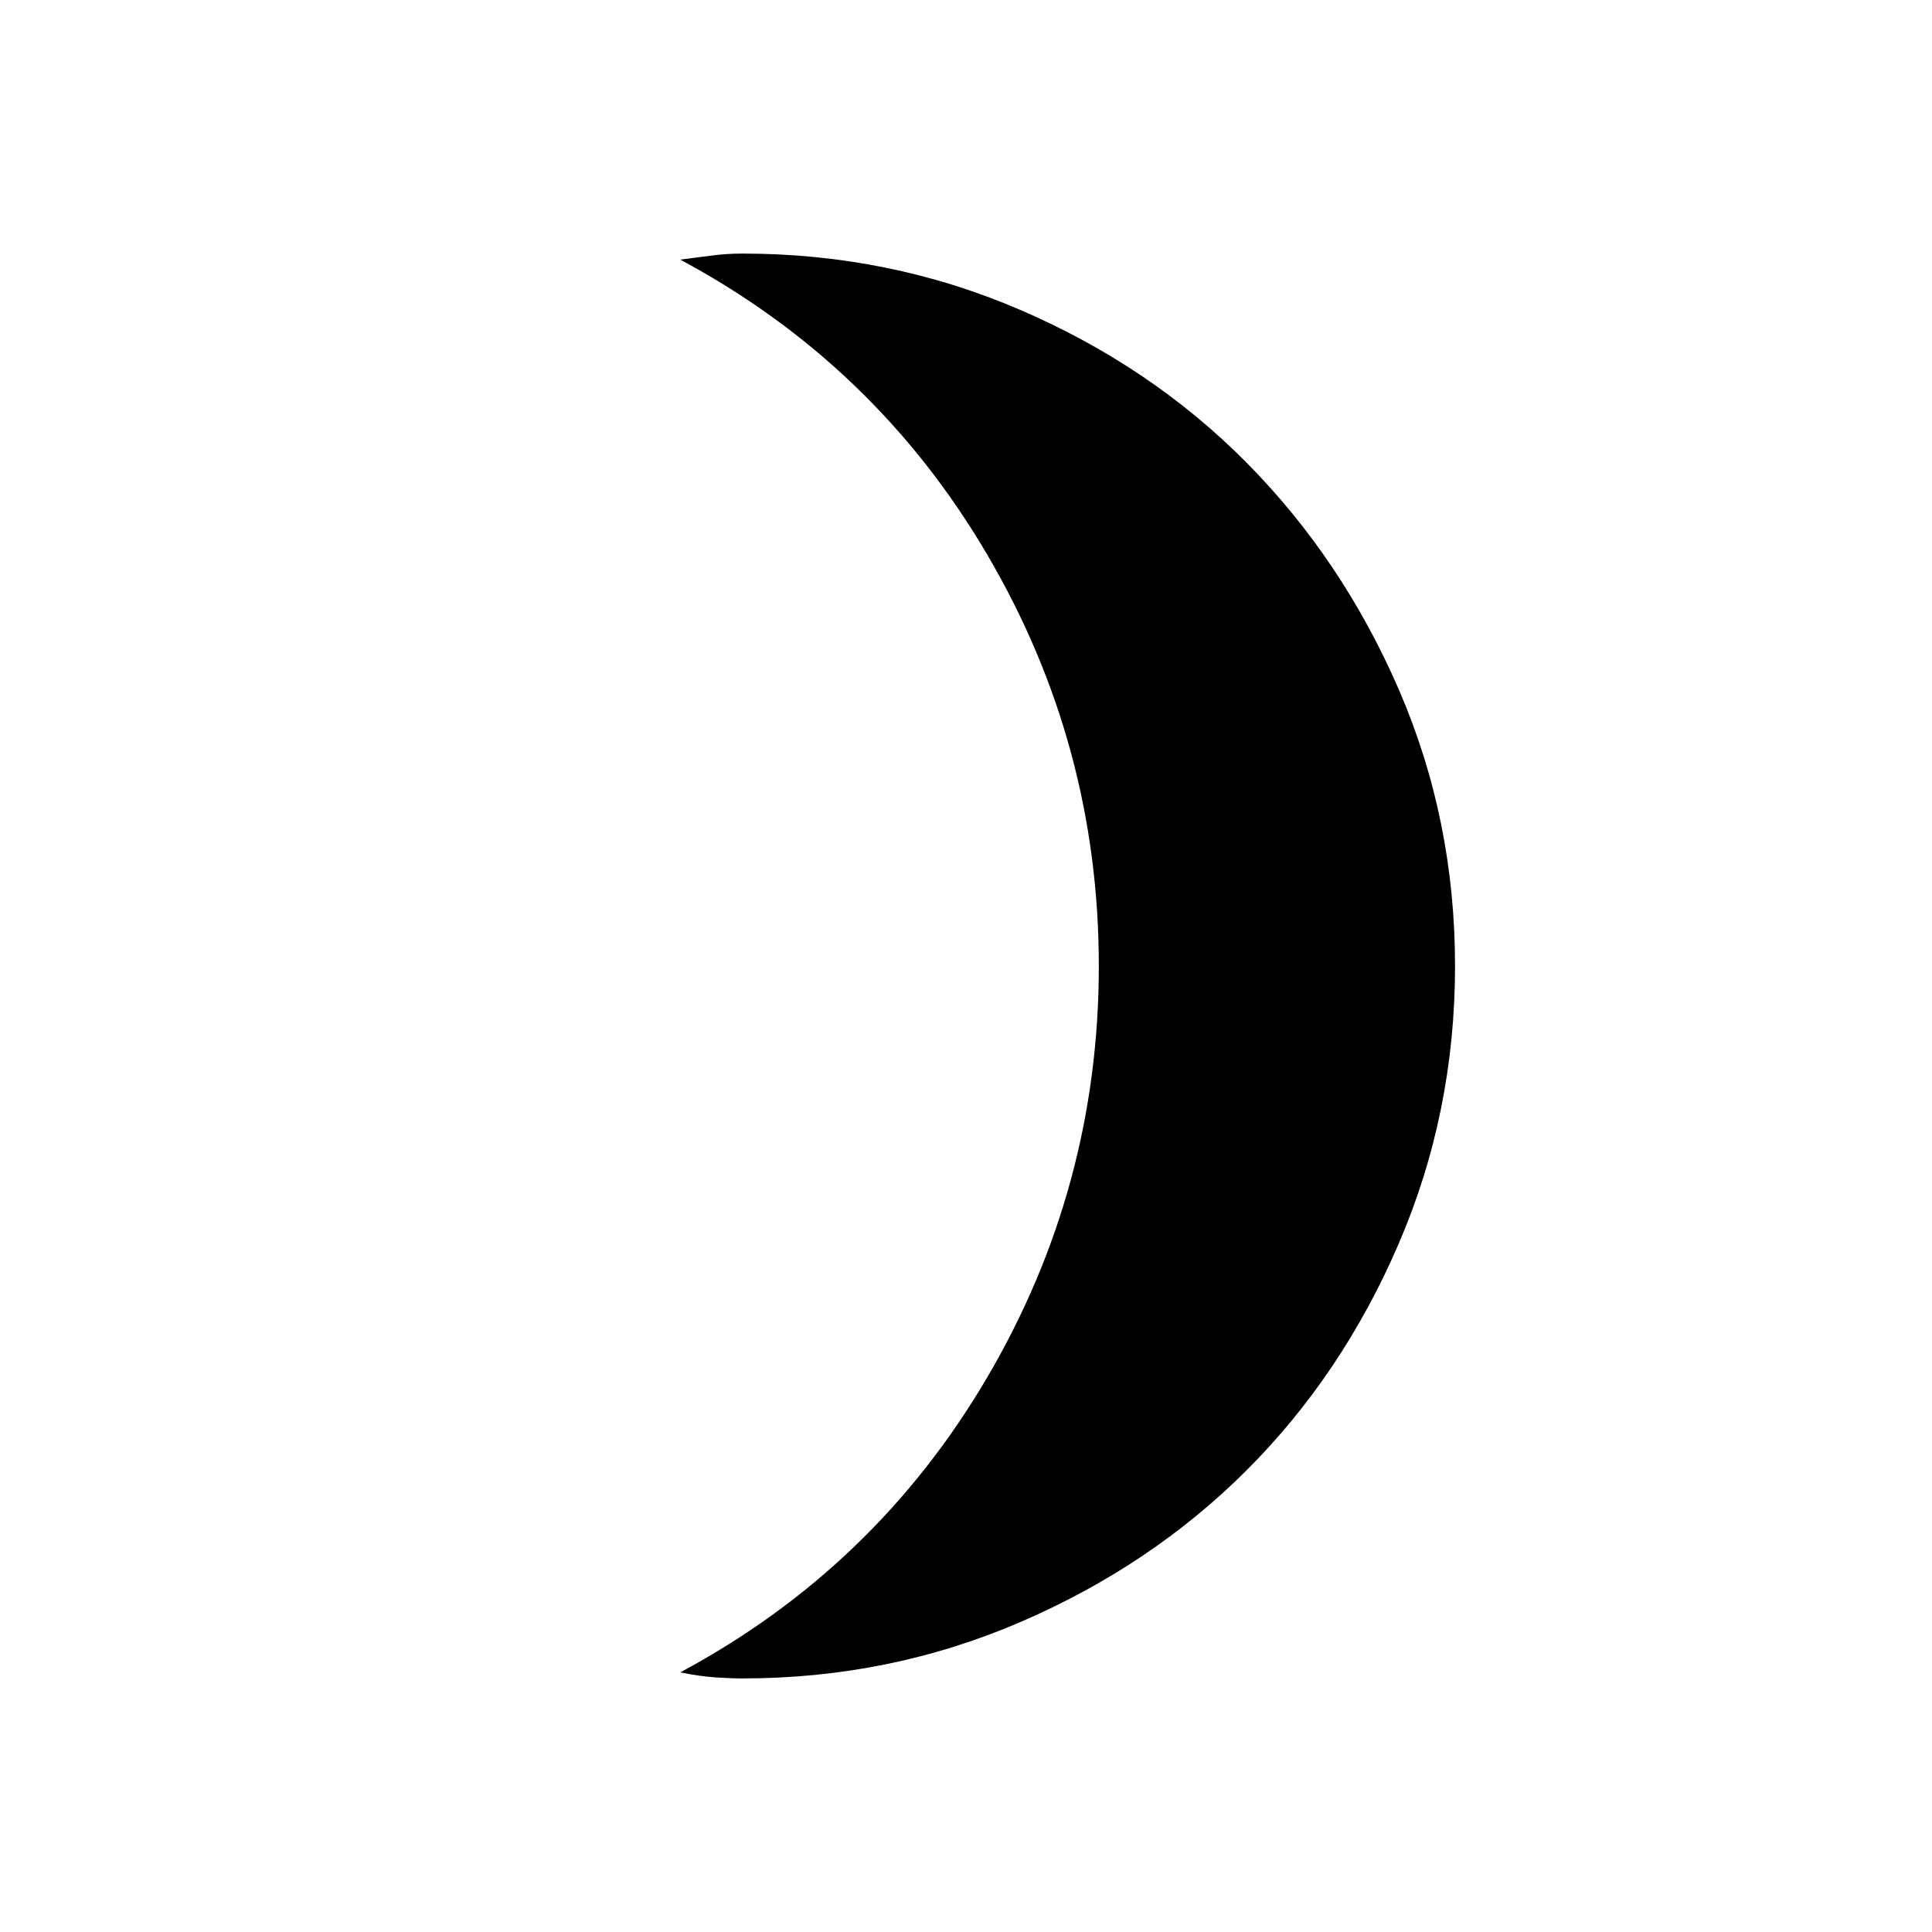 <svg xmlns="http://www.w3.org/2000/svg" height="24" width="24"><path d="M9.225 20.85Q9.075 20.85 8.888 20.837Q8.7 20.825 8.45 20.775Q10.875 19.475 12.262 17.113Q13.65 14.75 13.65 12Q13.65 9.25 12.262 6.887Q10.875 4.525 8.45 3.225Q8.65 3.2 8.838 3.175Q9.025 3.15 9.225 3.15Q11.05 3.15 12.675 3.85Q14.3 4.55 15.488 5.75Q16.675 6.95 17.375 8.562Q18.075 10.175 18.075 12Q18.075 13.825 17.375 15.45Q16.675 17.075 15.488 18.262Q14.3 19.45 12.675 20.15Q11.05 20.85 9.225 20.85Z"/></svg>